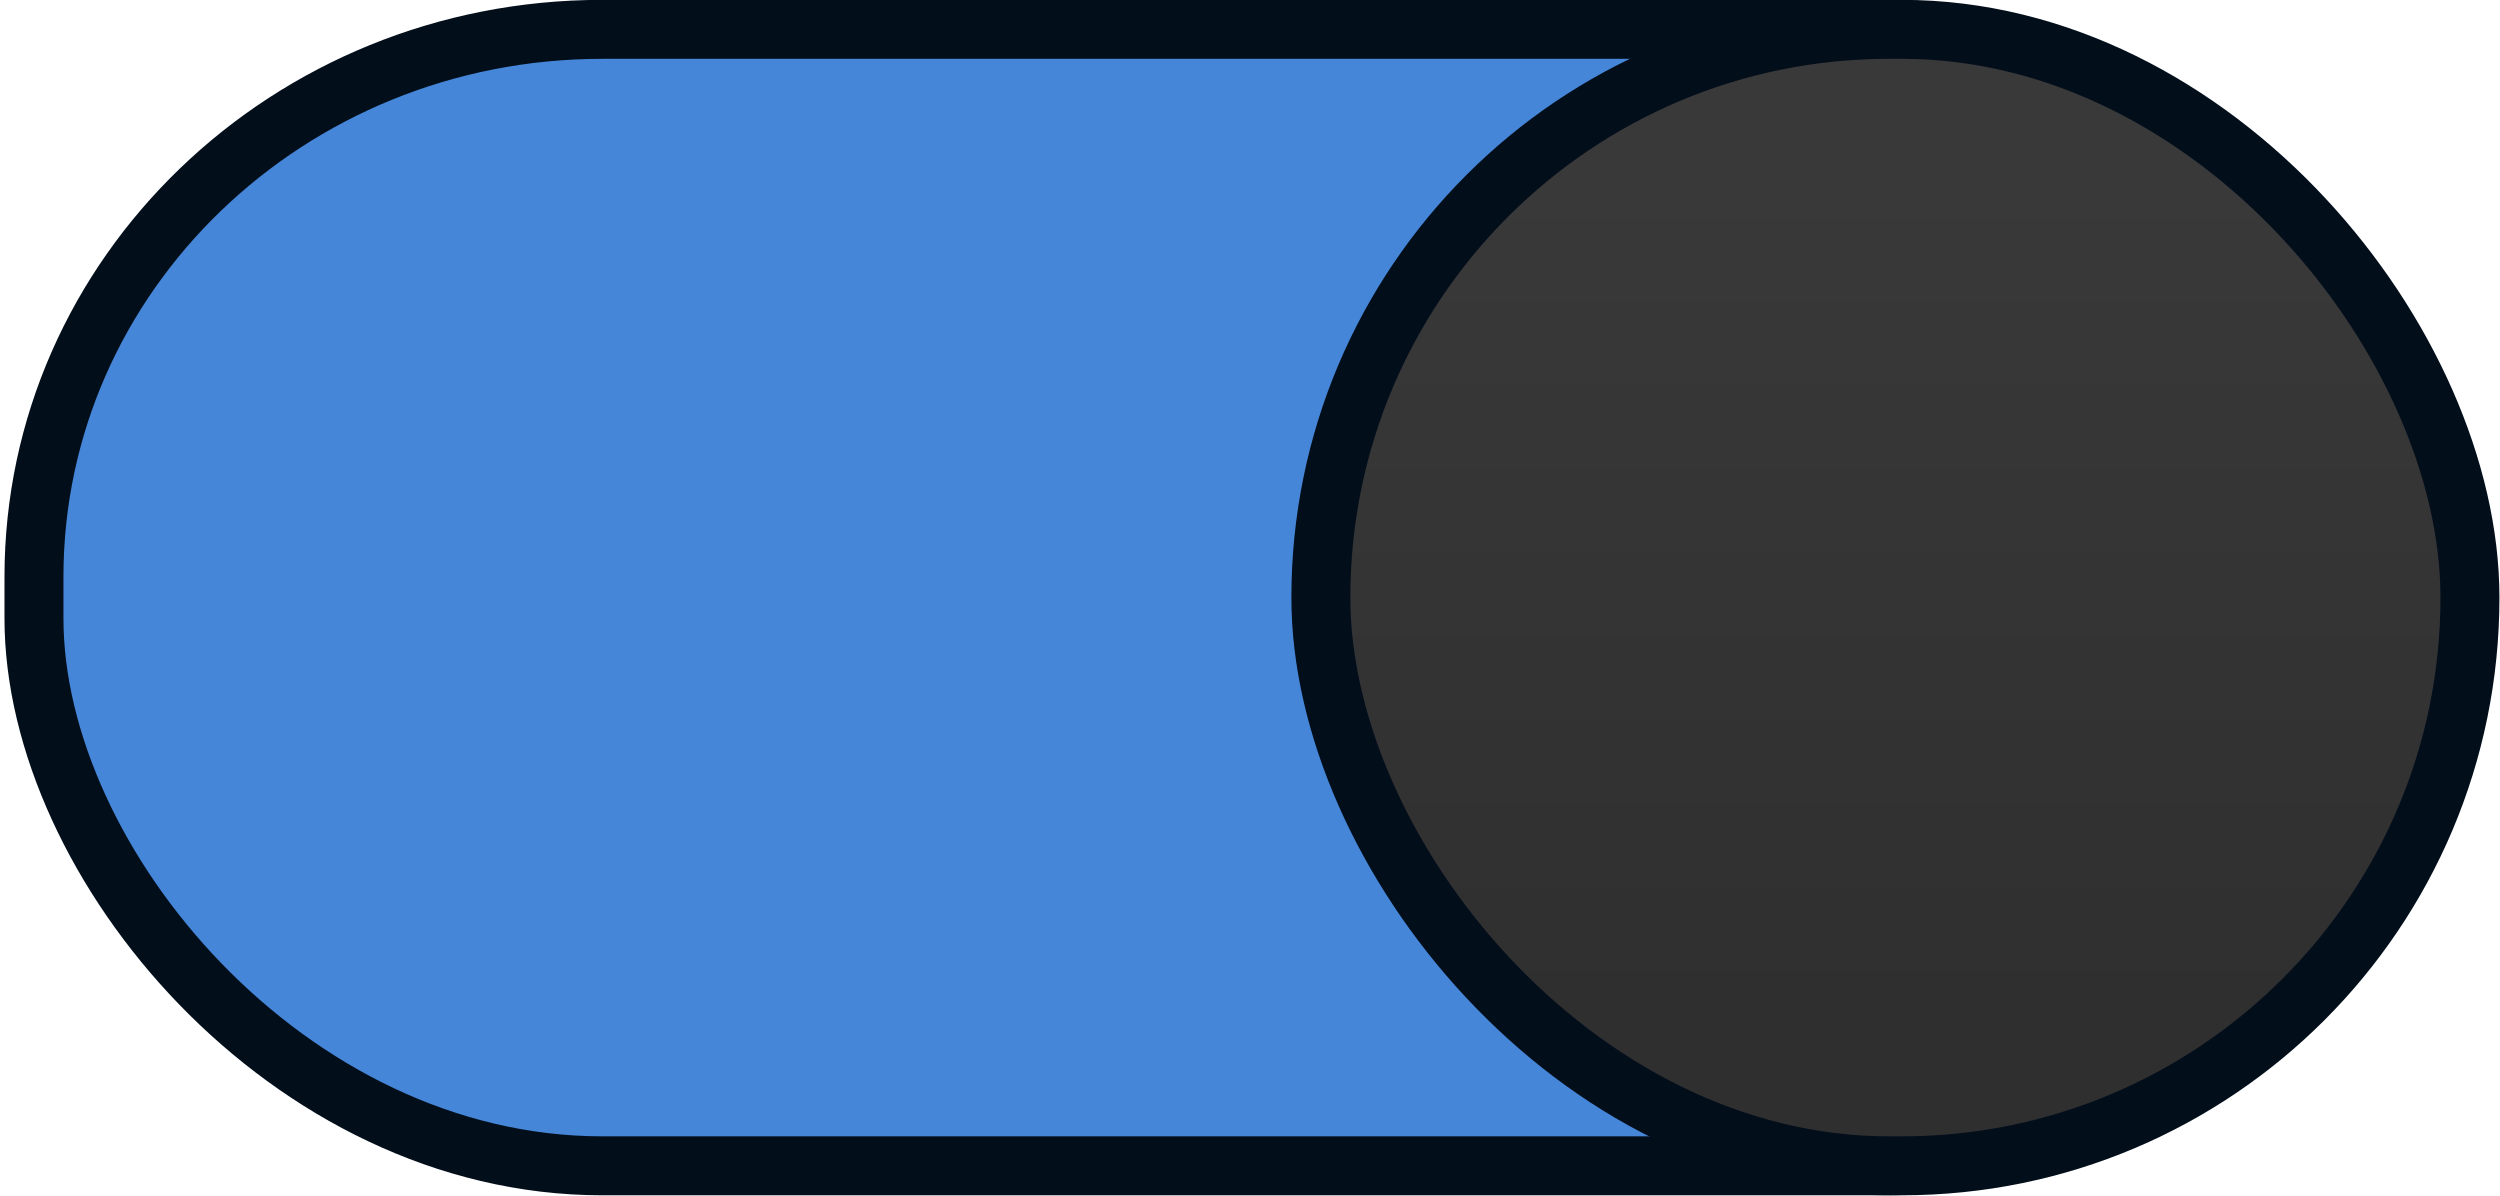 <svg width="46" height="22" version="1.1" xmlns="http://www.w3.org/2000/svg" xmlns:xlink="http://www.w3.org/1999/xlink">
 <defs>
  <linearGradient id="b" x1="53" x2="53" y1="294.43" y2="309.8" gradientTransform="translate(-19)" gradientUnits="userSpaceOnUse">
   <stop stop-color="#39393a" offset="0"/>
   <stop stop-color="#302f30" offset="1"/>
  </linearGradient>
 </defs>
 <g transform="translate(0 -291.18)" stroke="#030e1b" stroke-width="1.085">
  <rect x=".625" y="291.72" width="44.446" height="20.911" rx="10.455" ry="10.073" fill="#4586d8"/>
  <rect x="24.304" y="291.72" width="21.143" height="20.911" rx="10.455" ry="10.455" fill="url(#b)"/>
 </g>
</svg>
